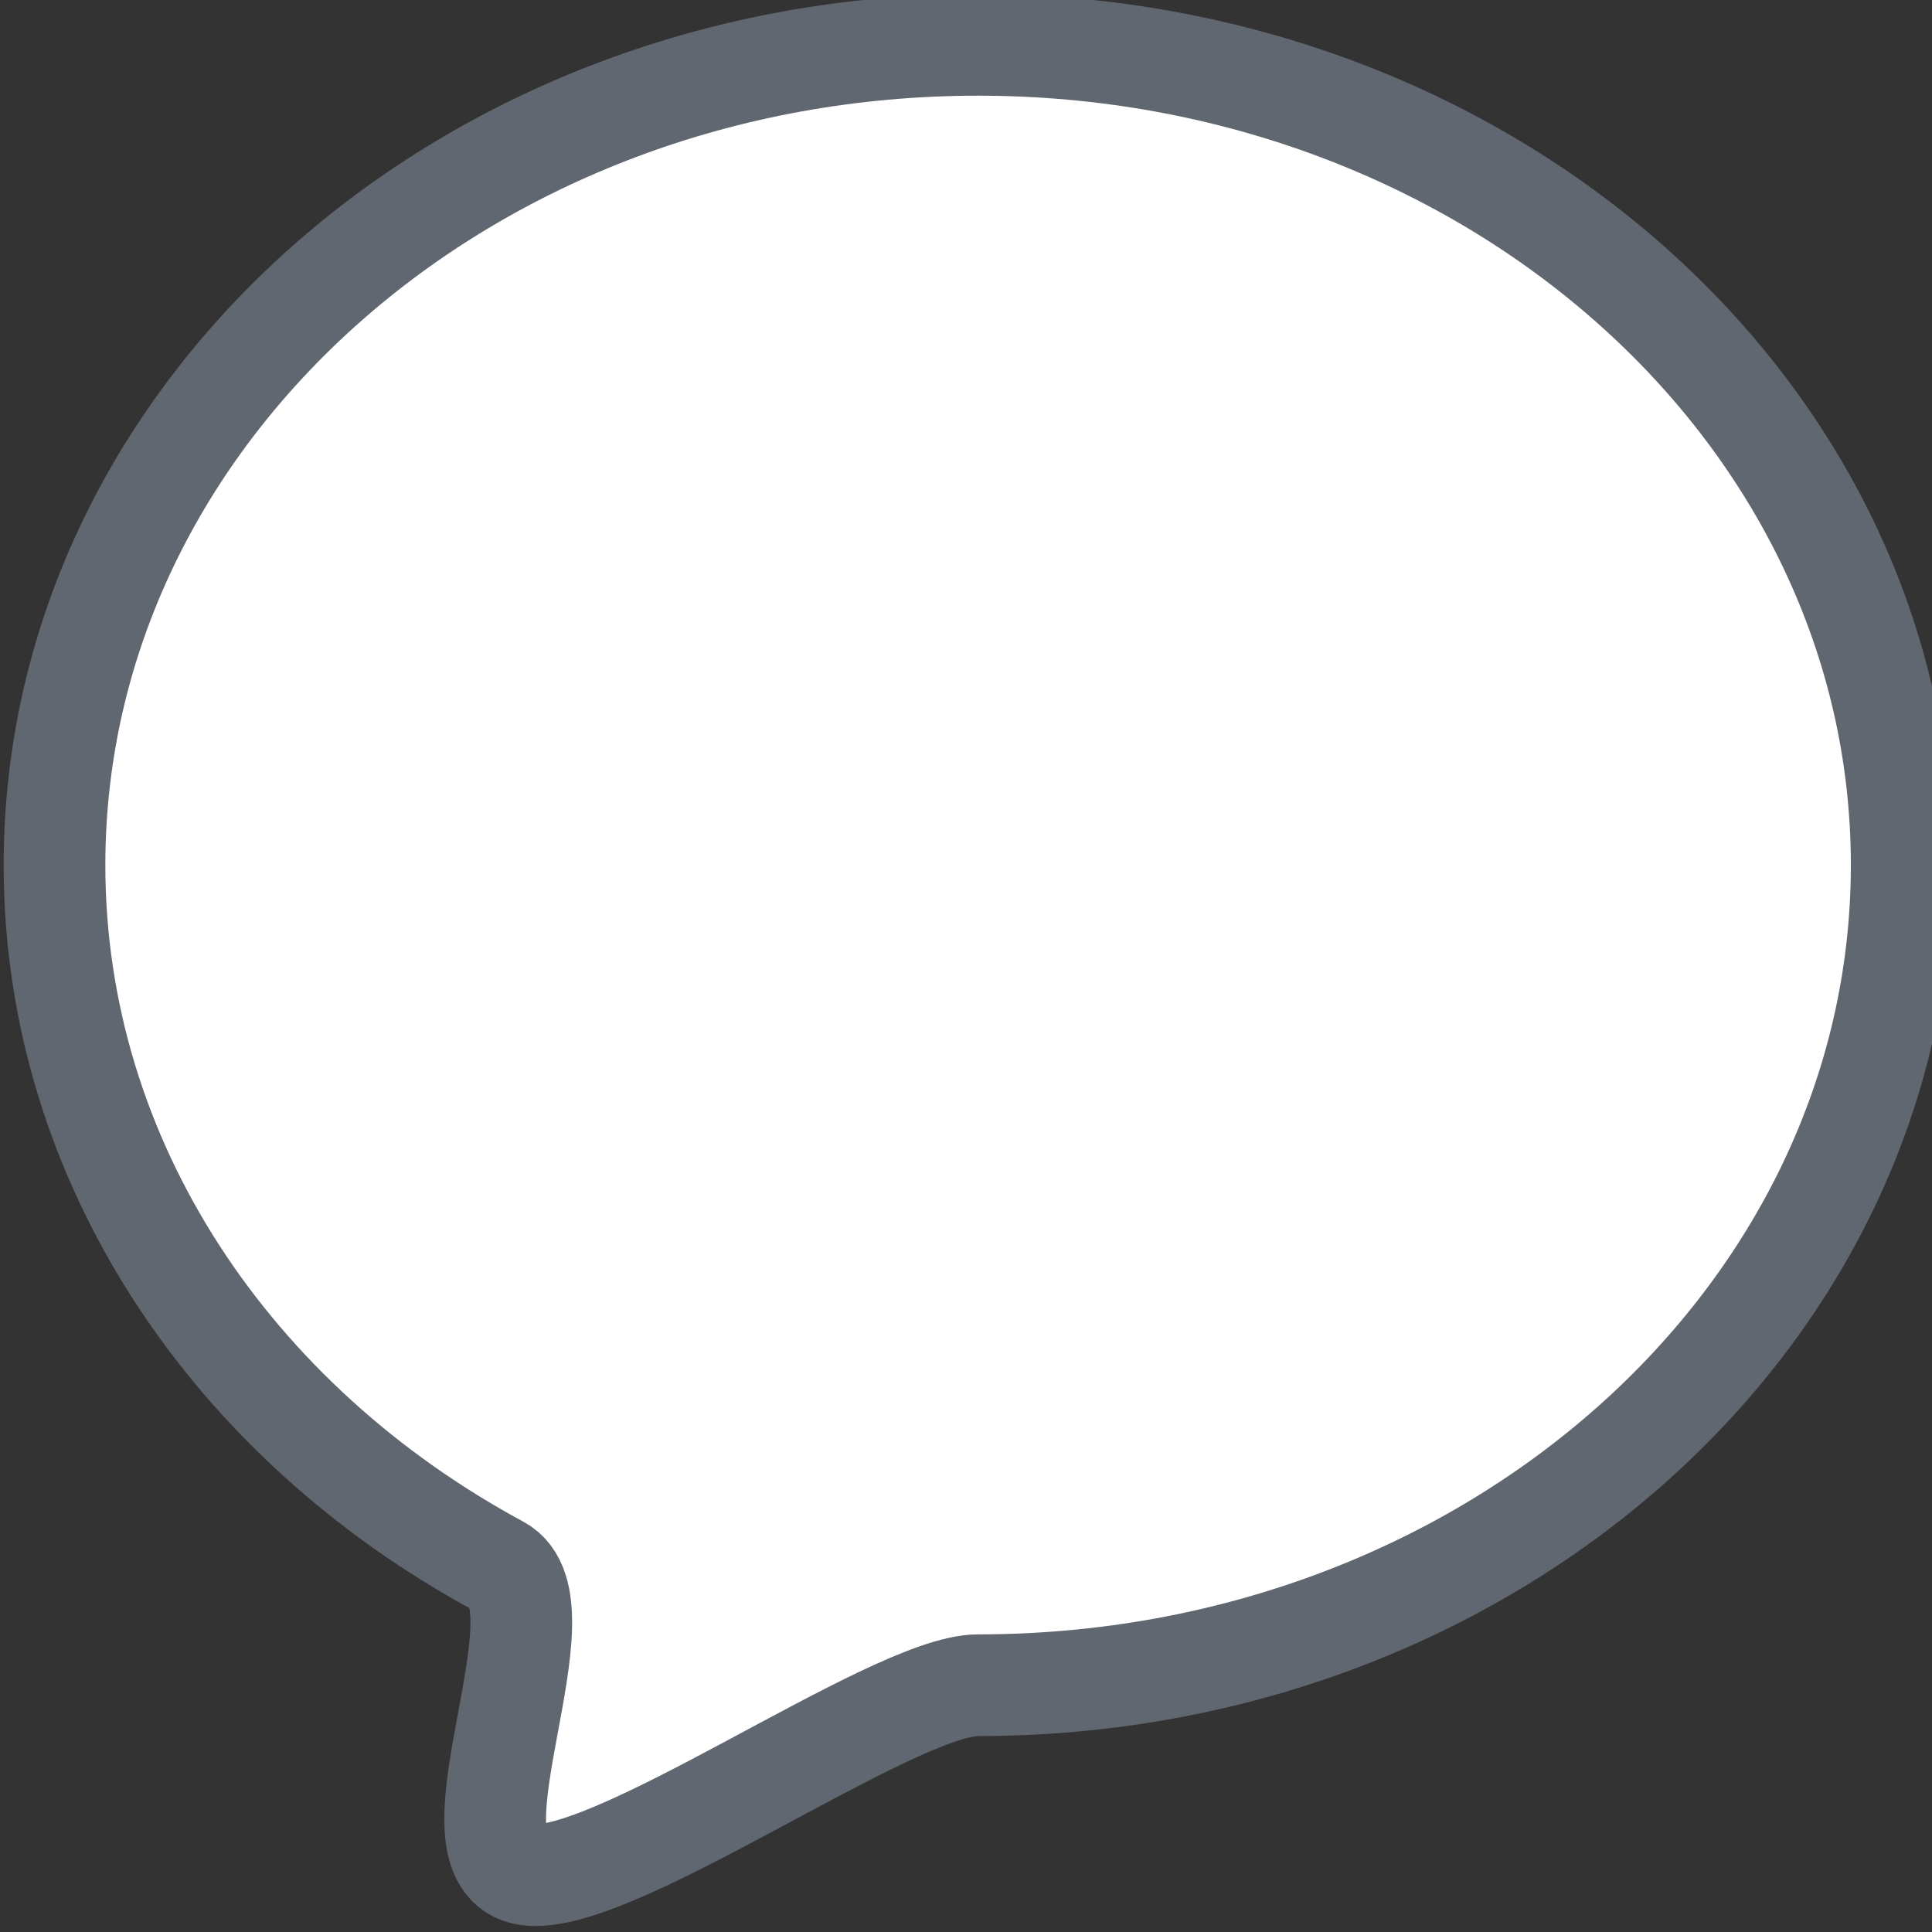 <?xml version="1.0" encoding="UTF-8" standalone="no"?>
<svg width="19px" height="19px" viewBox="0 0 19 19" version="1.1" xmlns="http://www.w3.org/2000/svg" xmlns:xlink="http://www.w3.org/1999/xlink">
    <rect x="0" y="0" width="19" height="19" fill="#333333" stroke="none"/>
    <!-- Generator: sketchtool 47.1 (45422) - http://www.bohemiancoding.com/sketch -->
    <title>CBB0A63B-1E37-4E2C-B4FA-CCEB5BE628B1</title>
    <desc>Created with sketchtool.</desc>
    <defs></defs>
    <g id="Symbols" stroke="none" stroke-width="1" fill="none" fill-rule="evenodd">
        <g id="comment" stroke="#616770" fill="#FFFFFF">
            <path d="M9.619,16.573 C14.635,16.573 18.702,12.962 18.702,8.507 C18.702,4.052 14.635,0.441 9.619,0.441 C4.603,0.441 0.536,4.052 0.536,8.507 C0.536,11.43 2.287,13.99 4.908,15.404 C5.602,15.779 4.348,18.228 5.147,18.428 C5.93,18.624 8.765,16.573 9.619,16.573 Z" id="Oval"></path>
        </g>
    </g>
</svg>